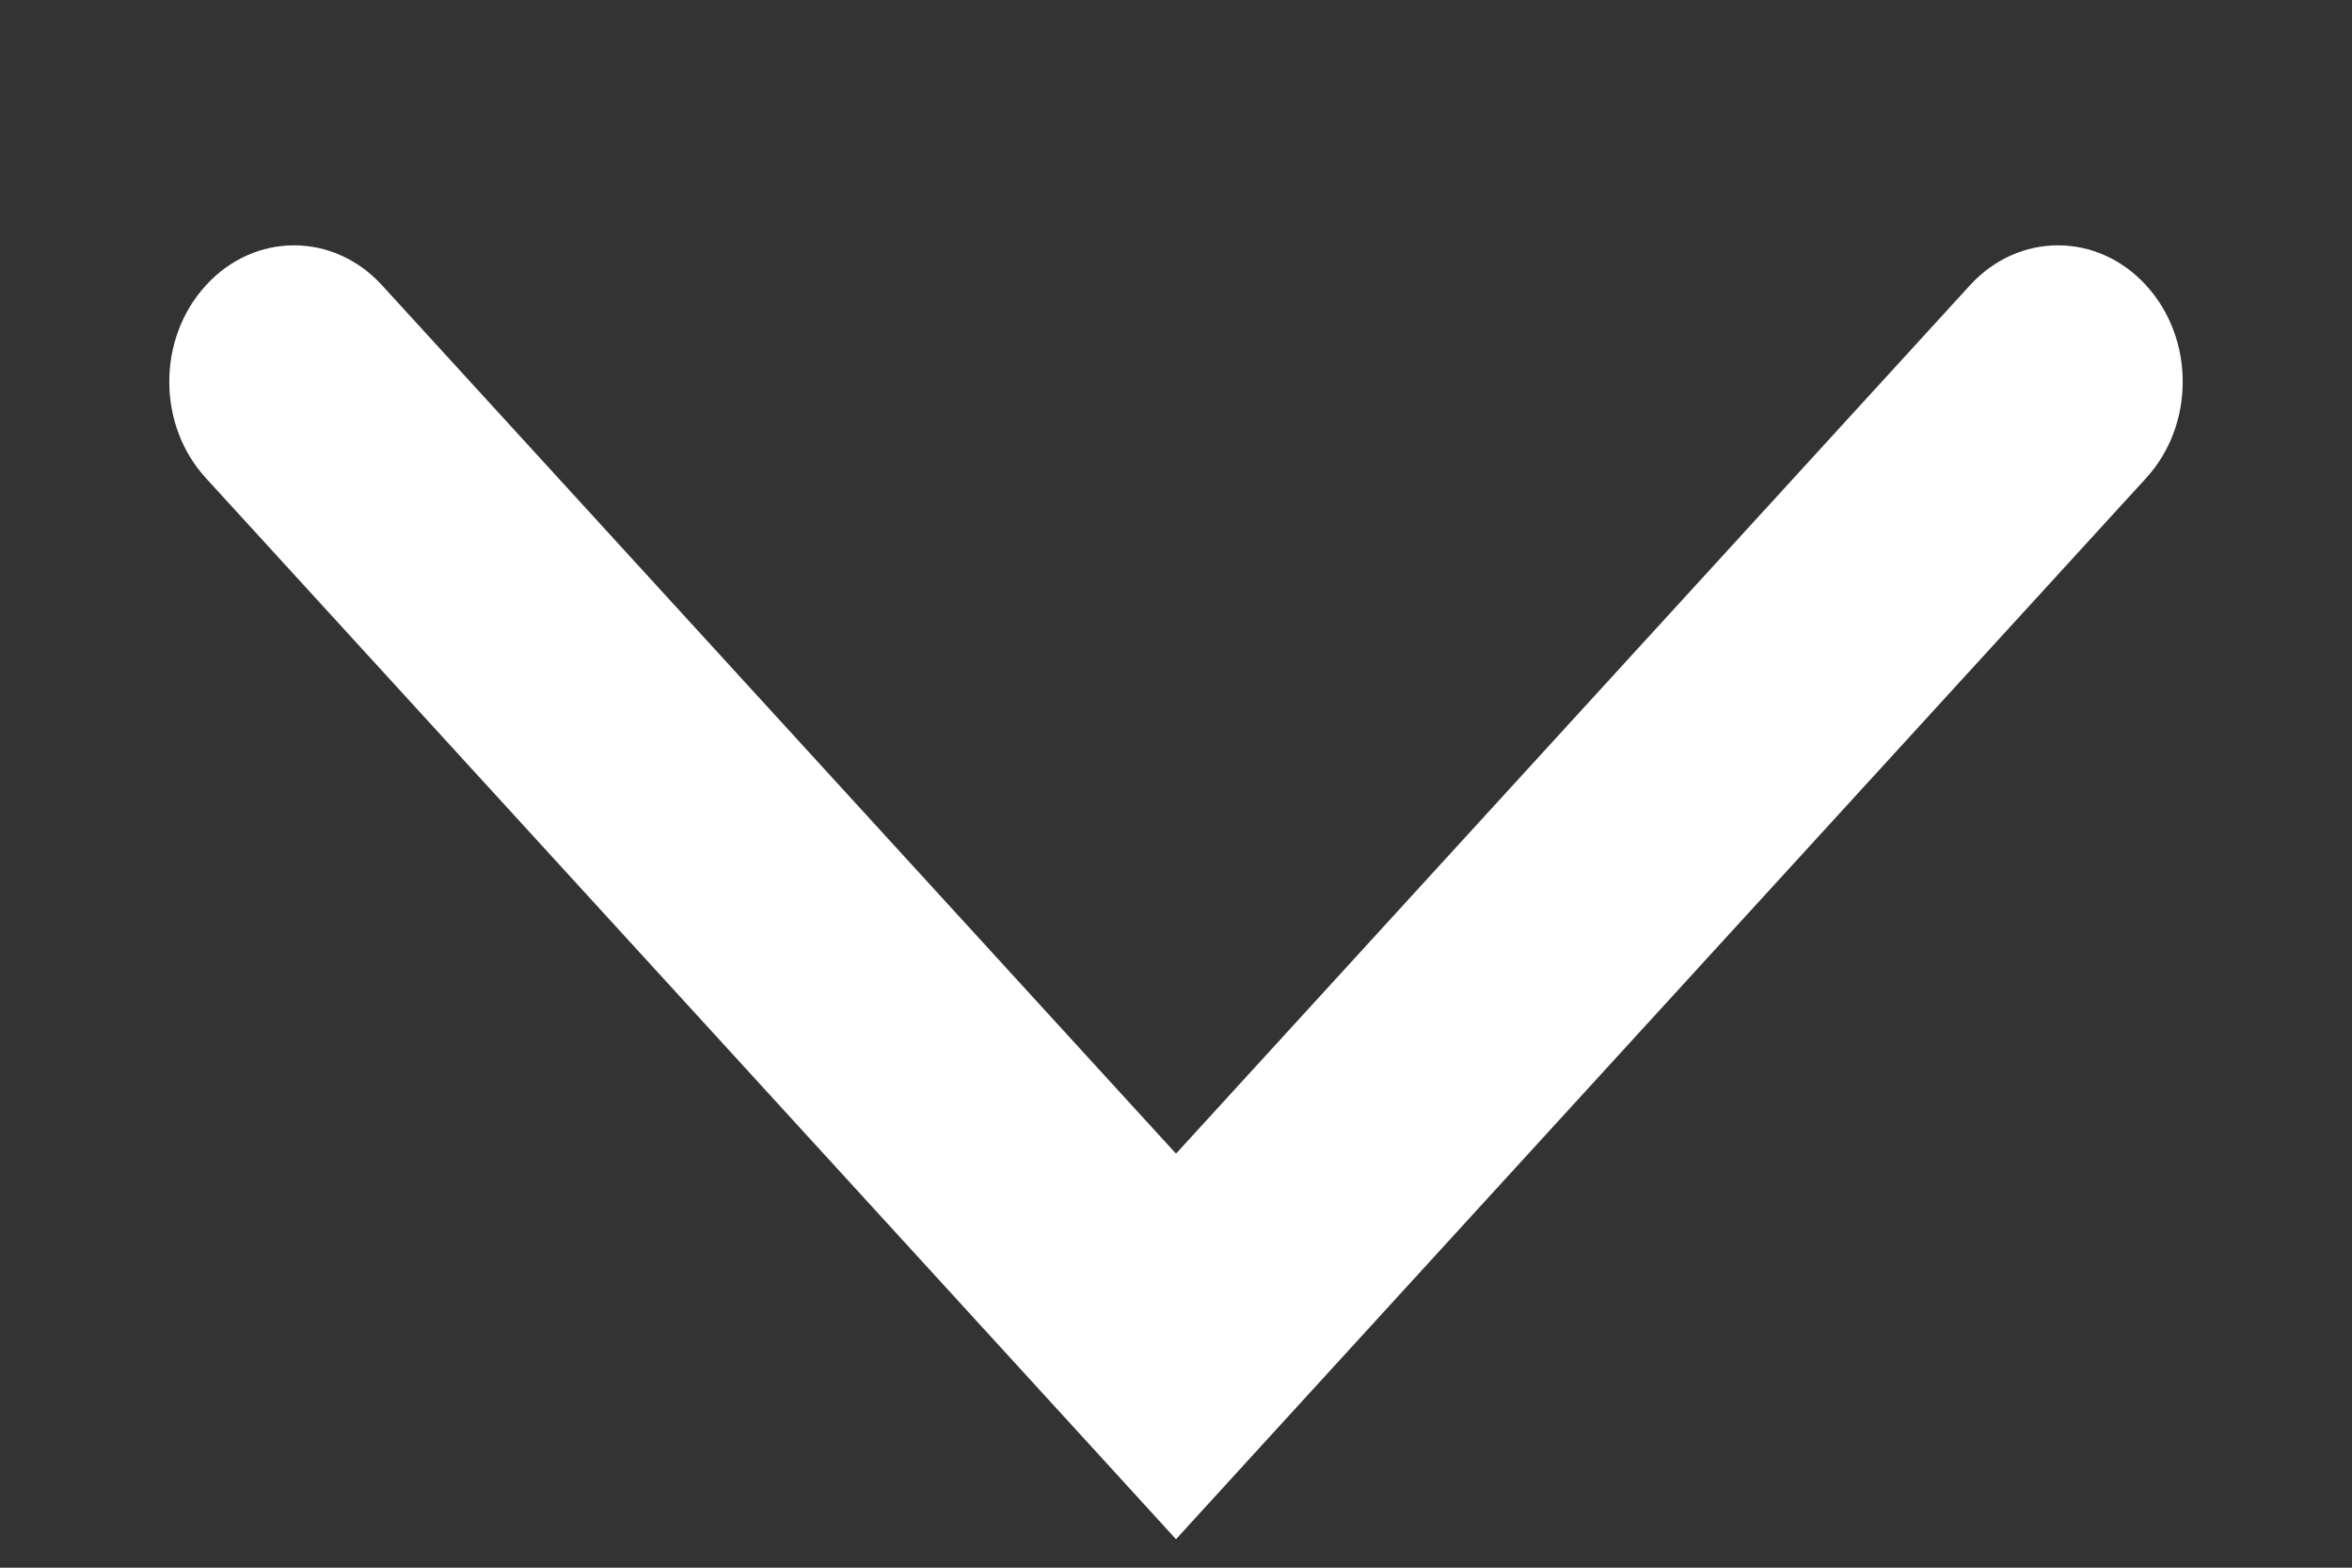 <svg width="9" height="6" viewBox="0 0 9 6" fill="none" xmlns="http://www.w3.org/2000/svg">
<rect x="0" y="0" width="9" height="6" fill="#333333" stroke="none"/>
<path d="M8.212 1.83C8.399 1.626 8.399 1.296 8.212 1.092C8.026 0.888 7.724 0.888 7.538 1.092L8.212 1.83ZM4.5 5.153L4.163 5.522L4.5 5.891L4.837 5.522L4.5 5.153ZM1.462 1.092C1.276 0.888 0.974 0.888 0.788 1.092C0.601 1.296 0.601 1.626 0.788 1.83L1.462 1.092ZM7.538 1.092L4.163 4.784L4.837 5.522L8.212 1.83L7.538 1.092ZM4.837 4.784L1.462 1.092L0.788 1.83L4.163 5.522L4.837 4.784Z" fill="white"/>
</svg>
